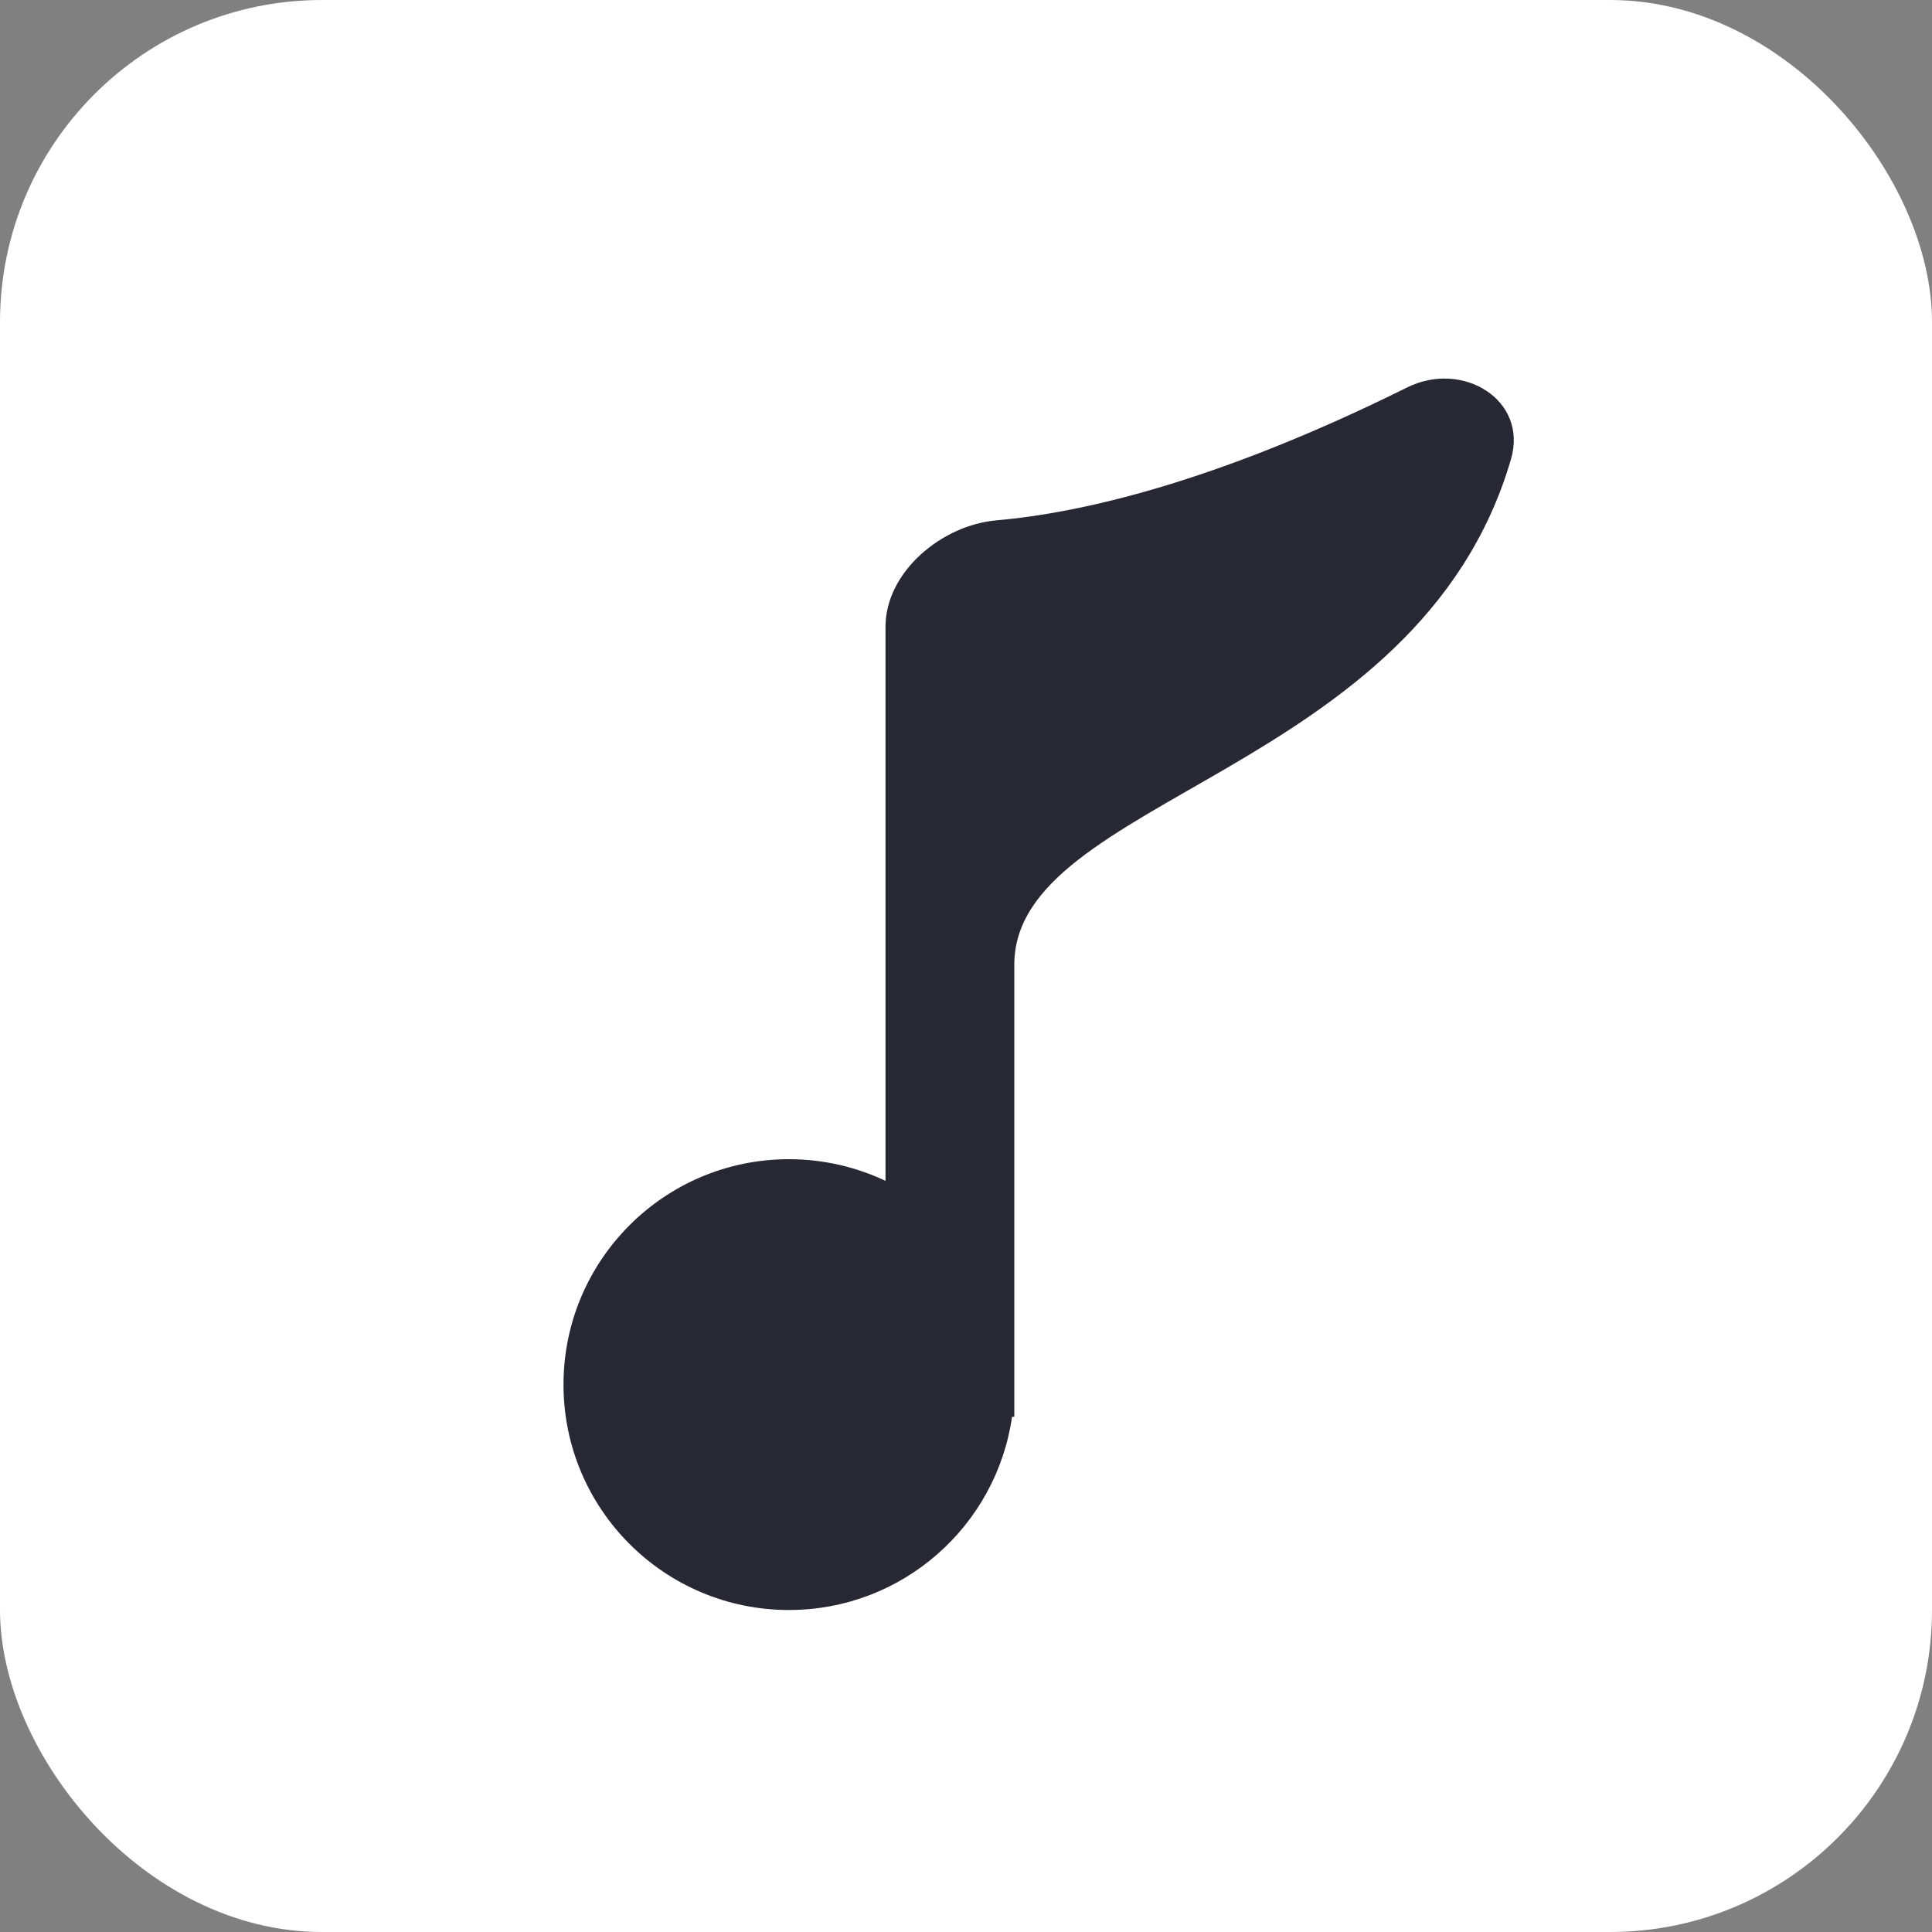 <svg width="24" height="24" viewBox="0 0 24 24" fill="none" xmlns="http://www.w3.org/2000/svg">
<rect x="0" y="0" width="24" height="24" fill="#808080" stroke="none"/>
<rect width="24" height="24" rx="4" fill="white"/>
<path d="M18.77 5.704C18.985 4.967 18.168 4.471 17.48 4.813C15.098 5.995 13.426 6.372 12.378 6.464C11.698 6.523 11 7.105 11 7.787V14.669C10.636 14.497 10.229 14.4 9.8 14.4C8.254 14.4 7 15.654 7 17.2C7 18.746 8.254 20 9.8 20C11.211 20 12.377 18.957 12.572 17.6H12.6V12C12.575 9.896 17.623 9.636 18.77 5.704Z" fill="#272833"/>
</svg>
